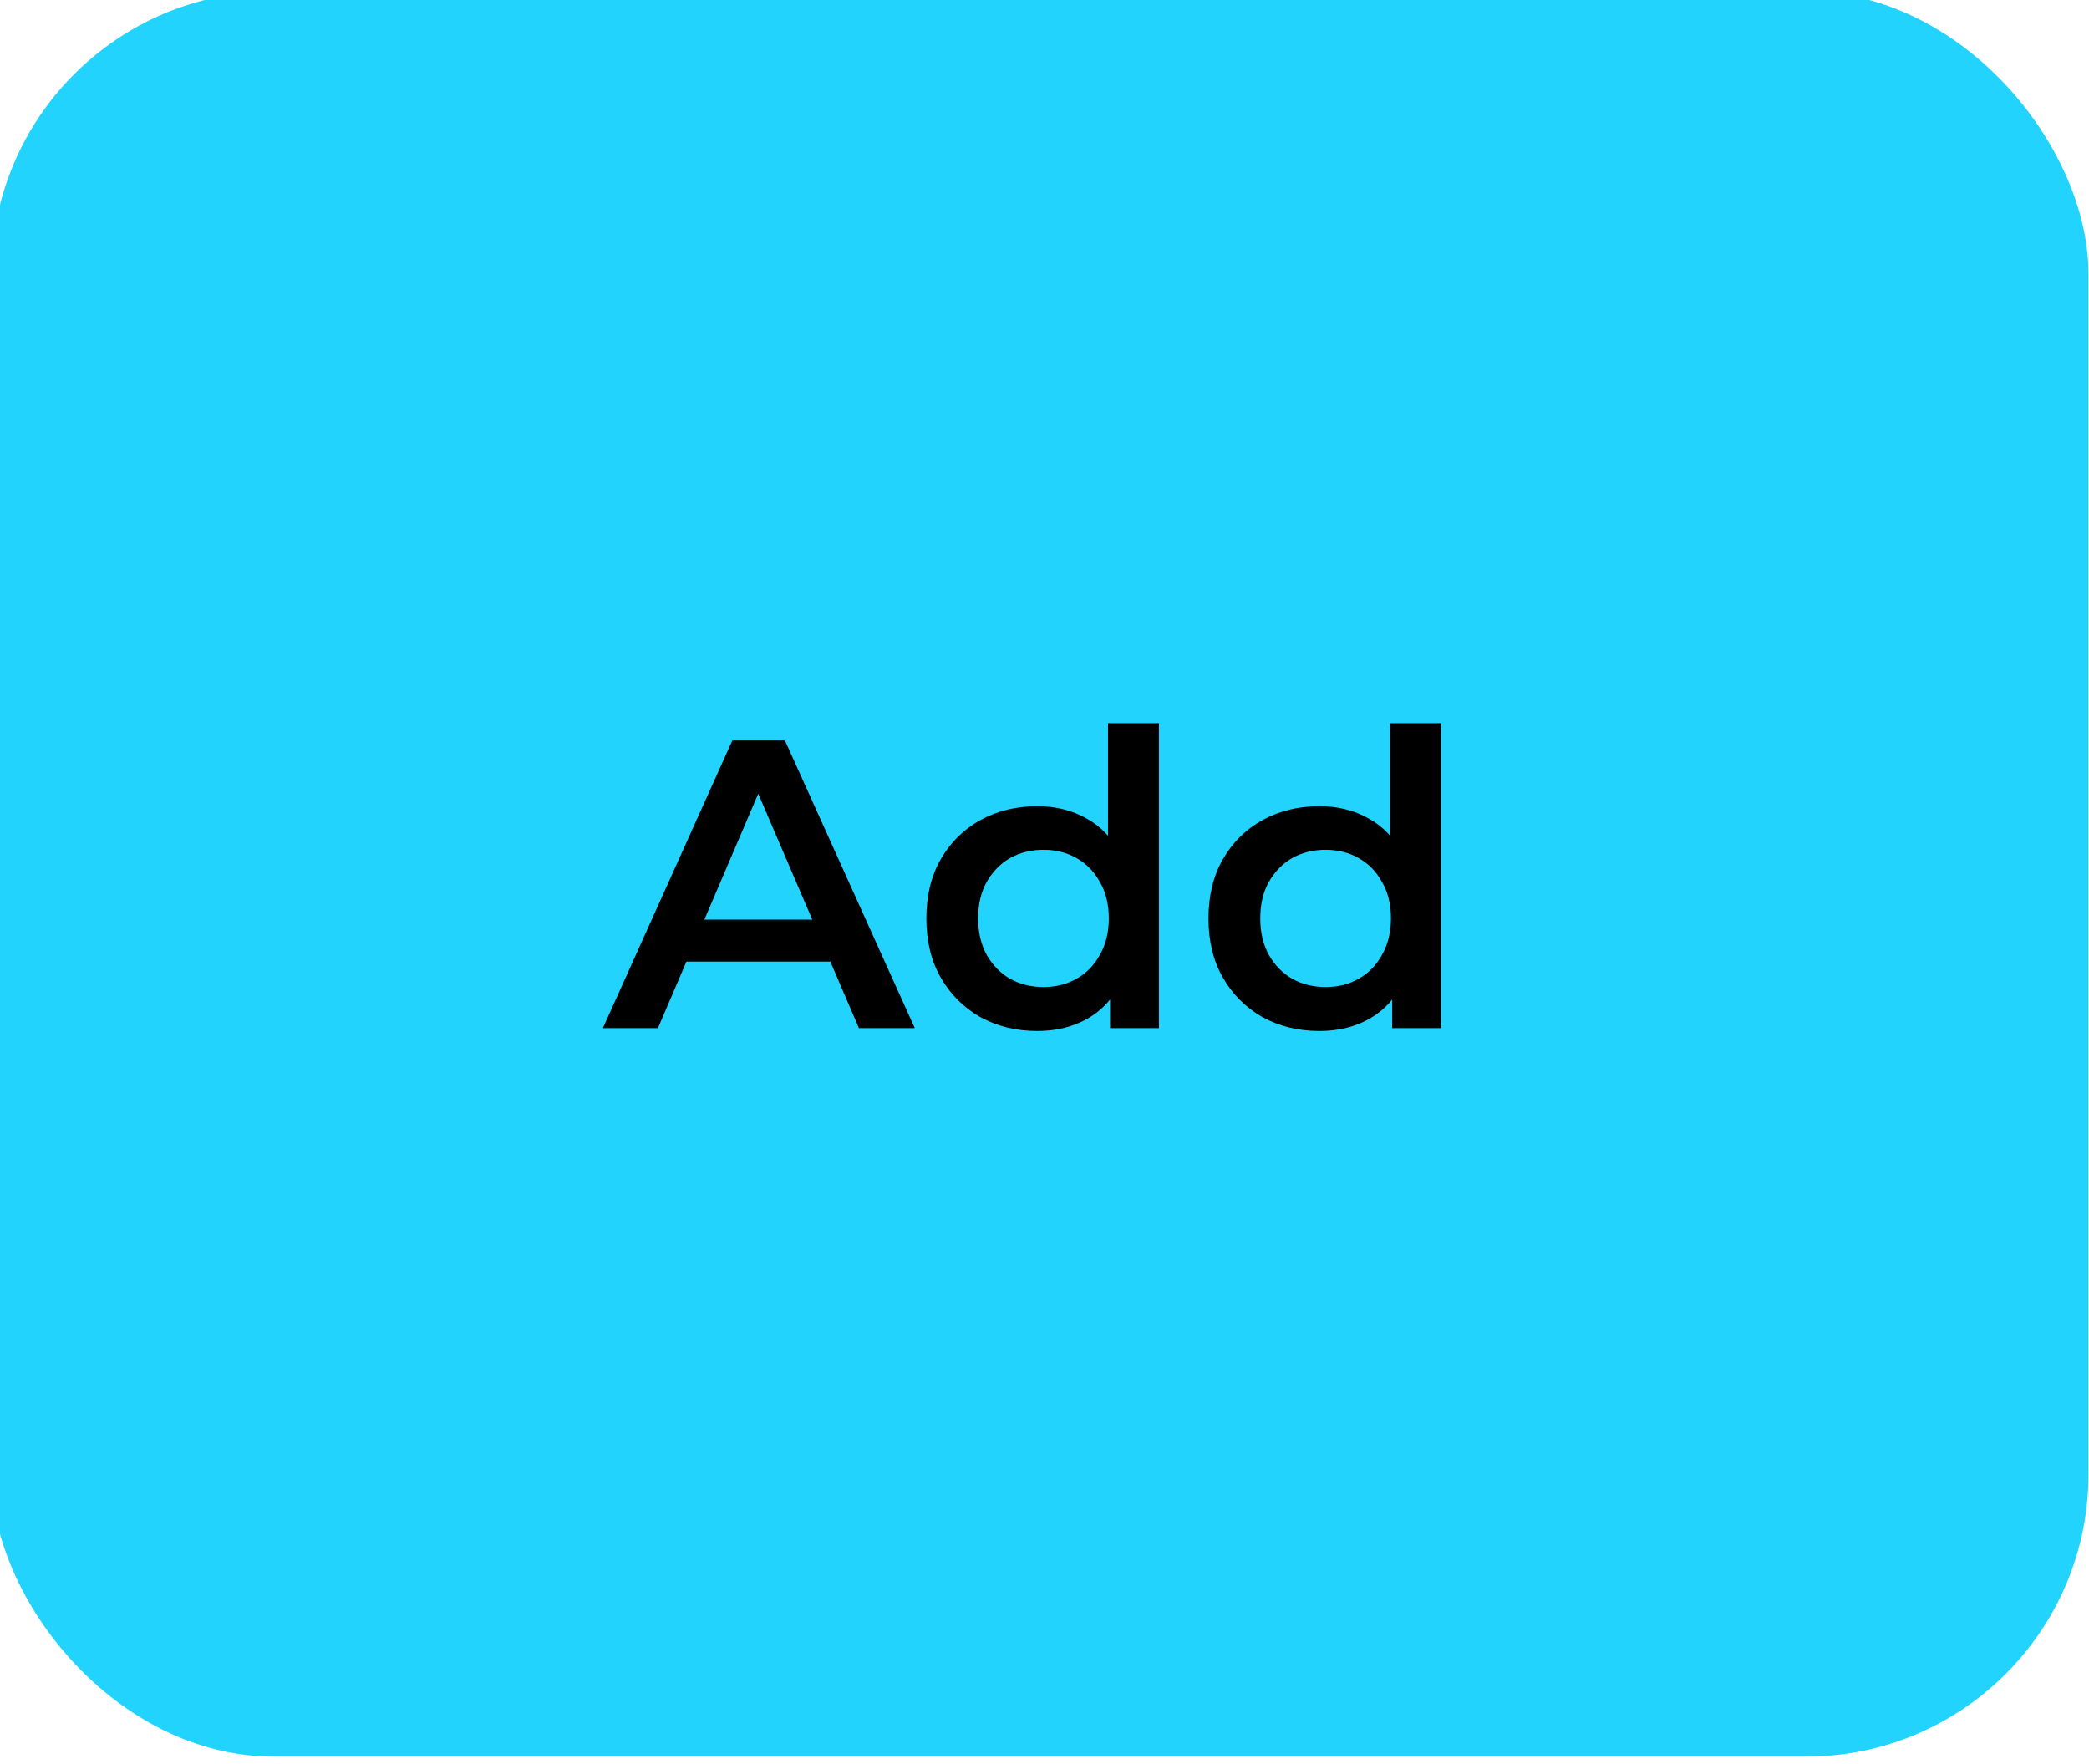 <svg width="122" height="103" viewBox="0 0 122 103" fill="none" xmlns="http://www.w3.org/2000/svg">
<rect width="121.47" height="102.087" rx="16" fill="#22D4FD"/>
<path d="M35.209 60.043L42.769 43.243H45.841L53.425 60.043H50.161L43.657 44.899H44.905L38.425 60.043H35.209ZM38.689 56.155L39.529 53.707H48.601L49.441 56.155H38.689ZM60.58 60.211C59.348 60.211 58.236 59.939 57.244 59.395C56.268 58.835 55.5 58.067 54.94 57.091C54.38 56.115 54.1 54.963 54.1 53.635C54.1 52.307 54.38 51.155 54.94 50.179C55.5 49.203 56.268 48.443 57.244 47.899C58.236 47.355 59.348 47.083 60.58 47.083C61.652 47.083 62.612 47.323 63.46 47.803C64.308 48.267 64.98 48.979 65.476 49.939C65.972 50.899 66.22 52.131 66.22 53.635C66.22 55.123 65.98 56.355 65.5 57.331C65.02 58.291 64.356 59.011 63.508 59.491C62.66 59.971 61.684 60.211 60.58 60.211ZM60.94 57.643C61.66 57.643 62.3 57.483 62.86 57.163C63.436 56.843 63.892 56.379 64.228 55.771C64.58 55.163 64.756 54.451 64.756 53.635C64.756 52.803 64.58 52.091 64.228 51.499C63.892 50.891 63.436 50.427 62.86 50.107C62.3 49.787 61.66 49.627 60.94 49.627C60.22 49.627 59.572 49.787 58.996 50.107C58.436 50.427 57.98 50.891 57.628 51.499C57.292 52.091 57.124 52.803 57.124 53.635C57.124 54.451 57.292 55.163 57.628 55.771C57.98 56.379 58.436 56.843 58.996 57.163C59.572 57.483 60.22 57.643 60.94 57.643ZM64.828 60.043V57.019L64.948 53.611L64.708 50.203V42.235H67.684V60.043H64.828ZM77.057 60.211C75.825 60.211 74.713 59.939 73.721 59.395C72.745 58.835 71.977 58.067 71.417 57.091C70.857 56.115 70.577 54.963 70.577 53.635C70.577 52.307 70.857 51.155 71.417 50.179C71.977 49.203 72.745 48.443 73.721 47.899C74.713 47.355 75.825 47.083 77.057 47.083C78.129 47.083 79.089 47.323 79.937 47.803C80.785 48.267 81.457 48.979 81.953 49.939C82.449 50.899 82.697 52.131 82.697 53.635C82.697 55.123 82.457 56.355 81.977 57.331C81.497 58.291 80.833 59.011 79.985 59.491C79.137 59.971 78.161 60.211 77.057 60.211ZM77.417 57.643C78.137 57.643 78.777 57.483 79.337 57.163C79.913 56.843 80.369 56.379 80.705 55.771C81.057 55.163 81.233 54.451 81.233 53.635C81.233 52.803 81.057 52.091 80.705 51.499C80.369 50.891 79.913 50.427 79.337 50.107C78.777 49.787 78.137 49.627 77.417 49.627C76.697 49.627 76.049 49.787 75.473 50.107C74.913 50.427 74.457 50.891 74.105 51.499C73.769 52.091 73.601 52.803 73.601 53.635C73.601 54.451 73.769 55.163 74.105 55.771C74.457 56.379 74.913 56.843 75.473 57.163C76.049 57.483 76.697 57.643 77.417 57.643ZM81.305 60.043V57.019L81.425 53.611L81.185 50.203V42.235H84.161V60.043H81.305Z" fill="black"/>
<rect width="121.47" height="102.087" rx="16" stroke="#22D4FD"/>
</svg>
